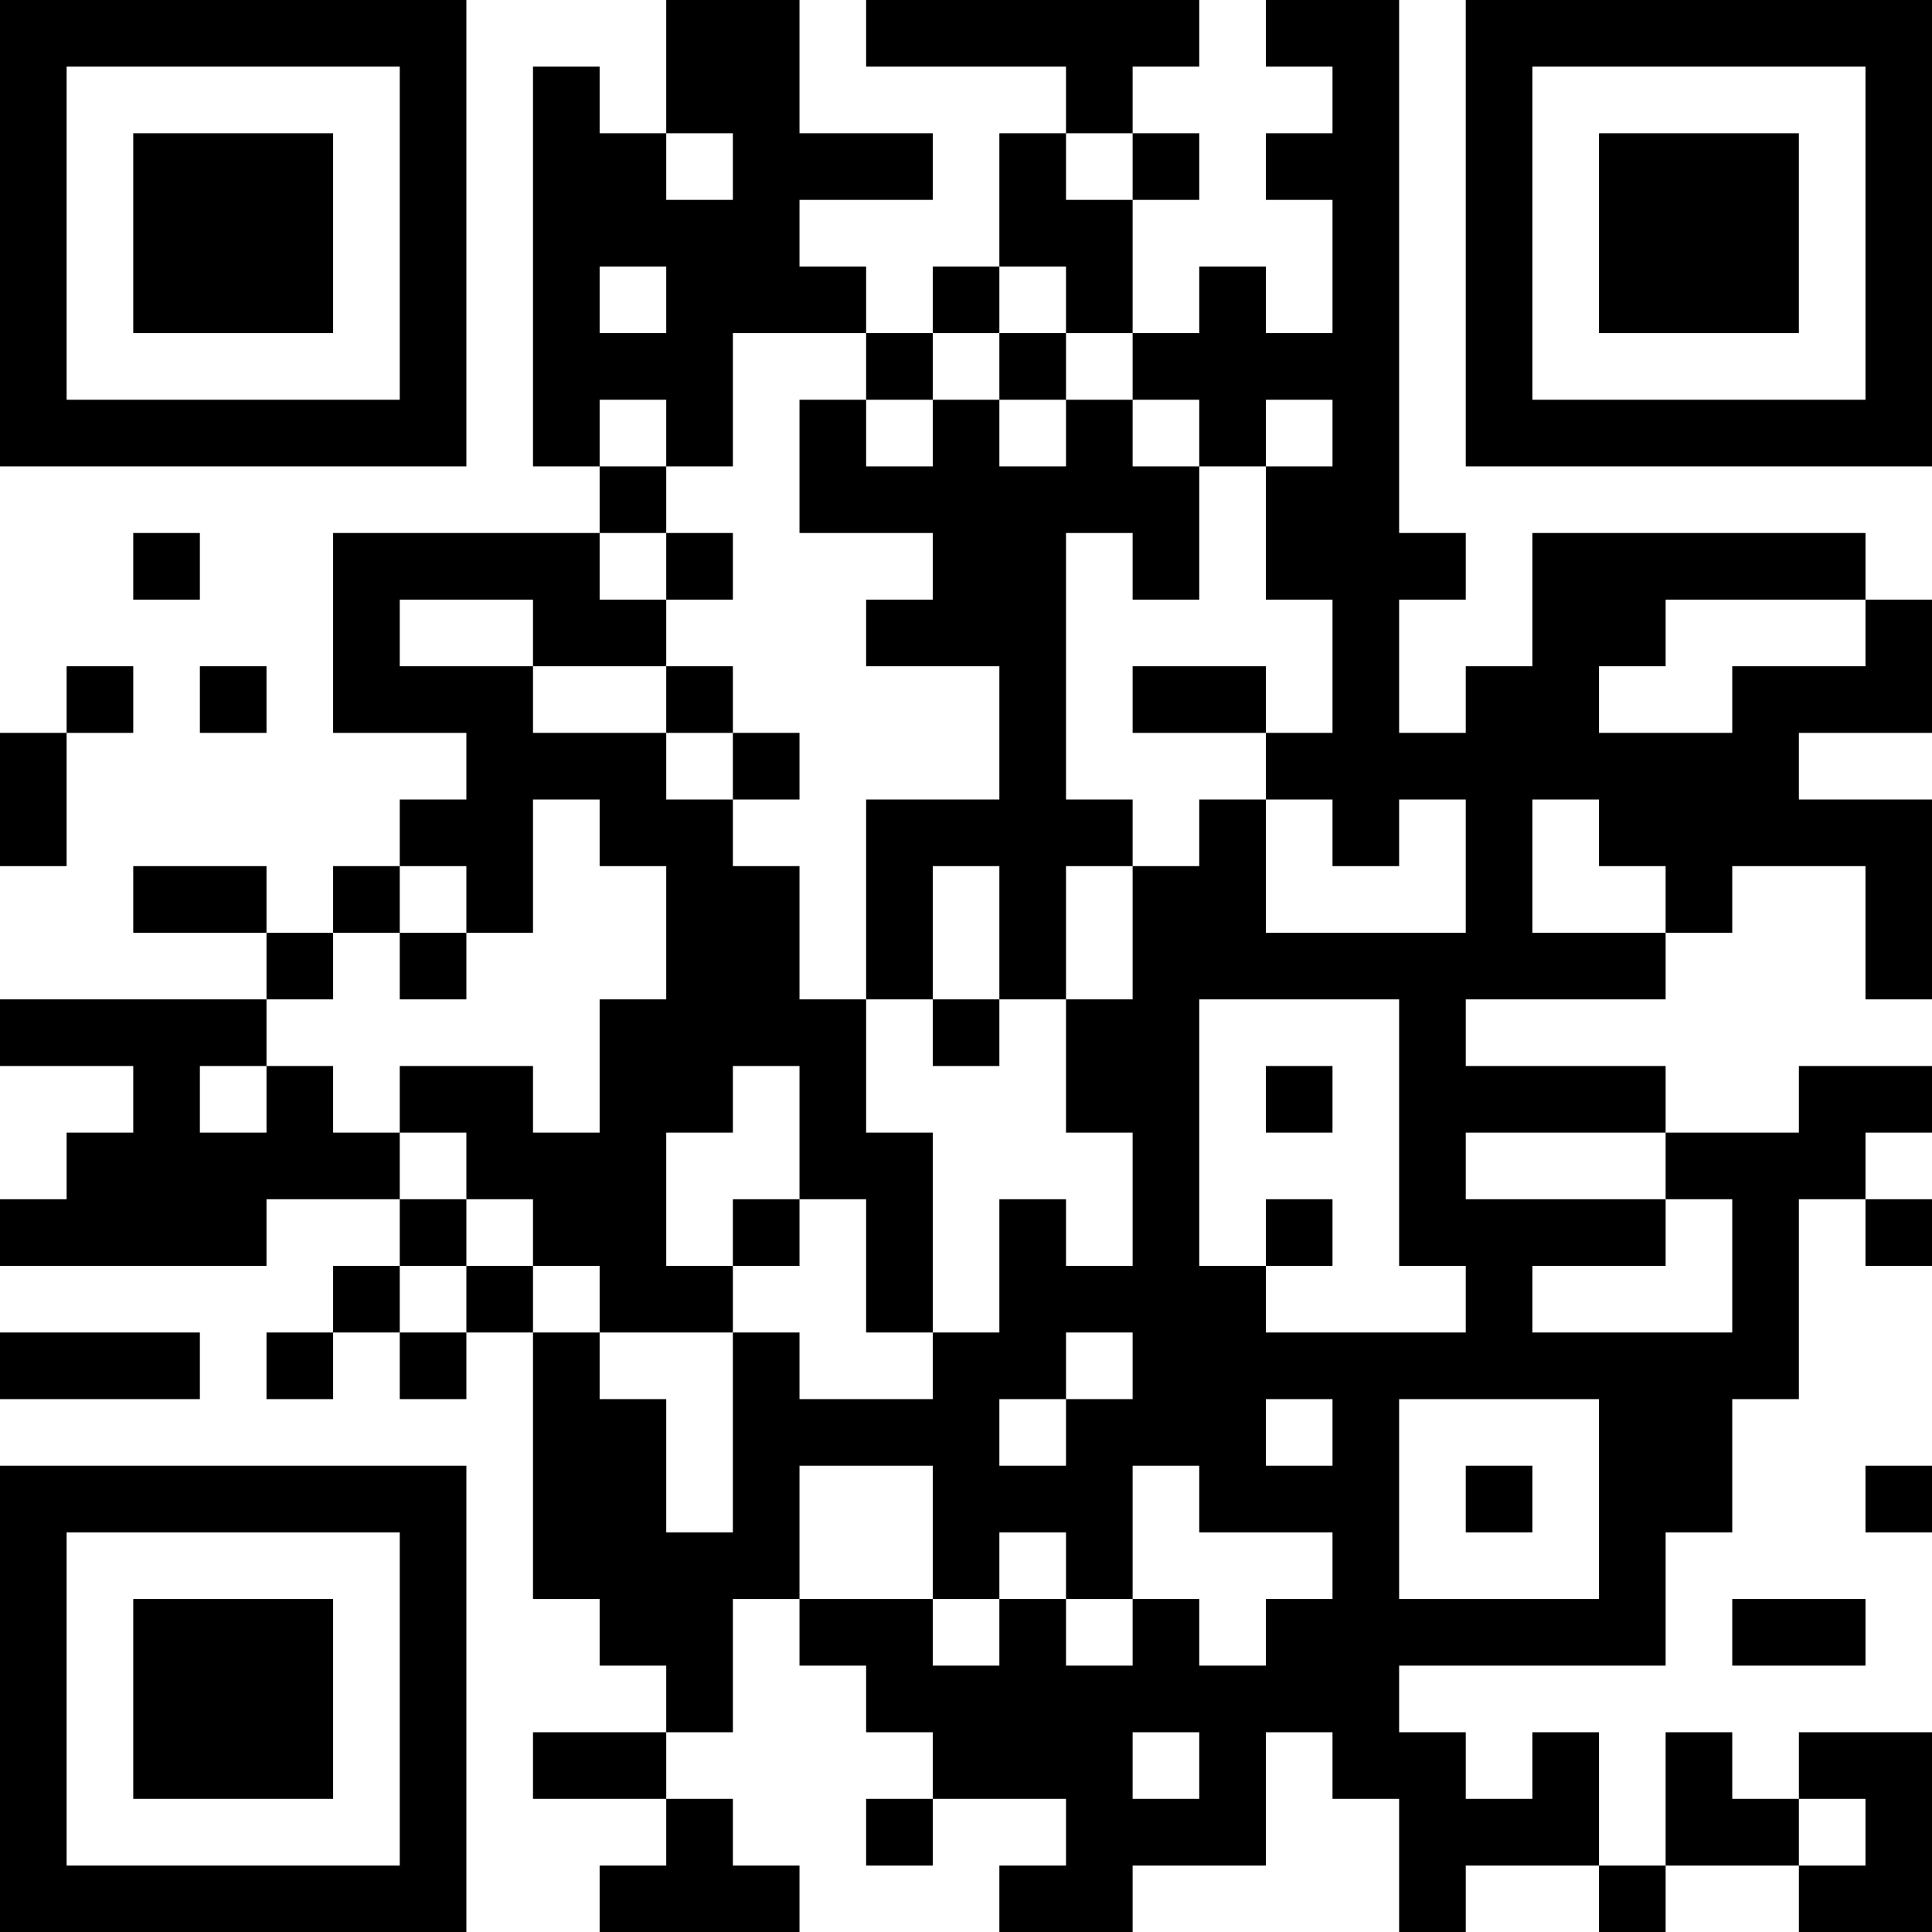 <?xml version="1.0" encoding="UTF-8"?>
<svg xmlns="http://www.w3.org/2000/svg" version="1.1" width="200" height="200" viewBox="0 0 200 200"><rect x="0" y="0" width="200" height="200" fill="#ffffff"/><g transform="scale(6.897)"><g transform="translate(0,0)"><path fill-rule="evenodd" d="M10 0L10 2L9 2L9 1L8 1L8 7L9 7L9 8L5 8L5 11L7 11L7 12L6 12L6 13L5 13L5 14L4 14L4 13L2 13L2 14L4 14L4 15L0 15L0 16L2 16L2 17L1 17L1 18L0 18L0 19L4 19L4 18L6 18L6 19L5 19L5 20L4 20L4 21L5 21L5 20L6 20L6 21L7 21L7 20L8 20L8 24L9 24L9 25L10 25L10 26L8 26L8 27L10 27L10 28L9 28L9 29L12 29L12 28L11 28L11 27L10 27L10 26L11 26L11 24L12 24L12 25L13 25L13 26L14 26L14 27L13 27L13 28L14 28L14 27L16 27L16 28L15 28L15 29L17 29L17 28L19 28L19 26L20 26L20 27L21 27L21 29L22 29L22 28L24 28L24 29L25 29L25 28L27 28L27 29L29 29L29 26L27 26L27 27L26 27L26 26L25 26L25 28L24 28L24 26L23 26L23 27L22 27L22 26L21 26L21 25L25 25L25 23L26 23L26 21L27 21L27 18L28 18L28 19L29 19L29 18L28 18L28 17L29 17L29 16L27 16L27 17L25 17L25 16L22 16L22 15L25 15L25 14L26 14L26 13L28 13L28 15L29 15L29 12L27 12L27 11L29 11L29 9L28 9L28 8L23 8L23 10L22 10L22 11L21 11L21 9L22 9L22 8L21 8L21 0L19 0L19 1L20 1L20 2L19 2L19 3L20 3L20 5L19 5L19 4L18 4L18 5L17 5L17 3L18 3L18 2L17 2L17 1L18 1L18 0L13 0L13 1L16 1L16 2L15 2L15 4L14 4L14 5L13 5L13 4L12 4L12 3L14 3L14 2L12 2L12 0ZM10 2L10 3L11 3L11 2ZM16 2L16 3L17 3L17 2ZM9 4L9 5L10 5L10 4ZM15 4L15 5L14 5L14 6L13 6L13 5L11 5L11 7L10 7L10 6L9 6L9 7L10 7L10 8L9 8L9 9L10 9L10 10L8 10L8 9L6 9L6 10L8 10L8 11L10 11L10 12L11 12L11 13L12 13L12 15L13 15L13 17L14 17L14 20L13 20L13 18L12 18L12 16L11 16L11 17L10 17L10 19L11 19L11 20L9 20L9 19L8 19L8 18L7 18L7 17L6 17L6 16L8 16L8 17L9 17L9 15L10 15L10 13L9 13L9 12L8 12L8 14L7 14L7 13L6 13L6 14L5 14L5 15L4 15L4 16L3 16L3 17L4 17L4 16L5 16L5 17L6 17L6 18L7 18L7 19L6 19L6 20L7 20L7 19L8 19L8 20L9 20L9 21L10 21L10 23L11 23L11 20L12 20L12 21L14 21L14 20L15 20L15 18L16 18L16 19L17 19L17 17L16 17L16 15L17 15L17 13L18 13L18 12L19 12L19 14L22 14L22 12L21 12L21 13L20 13L20 12L19 12L19 11L20 11L20 9L19 9L19 7L20 7L20 6L19 6L19 7L18 7L18 6L17 6L17 5L16 5L16 4ZM15 5L15 6L14 6L14 7L13 7L13 6L12 6L12 8L14 8L14 9L13 9L13 10L15 10L15 12L13 12L13 15L14 15L14 16L15 16L15 15L16 15L16 13L17 13L17 12L16 12L16 8L17 8L17 9L18 9L18 7L17 7L17 6L16 6L16 5ZM15 6L15 7L16 7L16 6ZM2 8L2 9L3 9L3 8ZM10 8L10 9L11 9L11 8ZM25 9L25 10L24 10L24 11L26 11L26 10L28 10L28 9ZM1 10L1 11L0 11L0 13L1 13L1 11L2 11L2 10ZM3 10L3 11L4 11L4 10ZM10 10L10 11L11 11L11 12L12 12L12 11L11 11L11 10ZM17 10L17 11L19 11L19 10ZM23 12L23 14L25 14L25 13L24 13L24 12ZM14 13L14 15L15 15L15 13ZM6 14L6 15L7 15L7 14ZM18 15L18 19L19 19L19 20L22 20L22 19L21 19L21 15ZM19 16L19 17L20 17L20 16ZM22 17L22 18L25 18L25 19L23 19L23 20L26 20L26 18L25 18L25 17ZM11 18L11 19L12 19L12 18ZM19 18L19 19L20 19L20 18ZM0 20L0 21L3 21L3 20ZM16 20L16 21L15 21L15 22L16 22L16 21L17 21L17 20ZM19 21L19 22L20 22L20 21ZM21 21L21 24L24 24L24 21ZM12 22L12 24L14 24L14 25L15 25L15 24L16 24L16 25L17 25L17 24L18 24L18 25L19 25L19 24L20 24L20 23L18 23L18 22L17 22L17 24L16 24L16 23L15 23L15 24L14 24L14 22ZM22 22L22 23L23 23L23 22ZM28 22L28 23L29 23L29 22ZM26 24L26 25L28 25L28 24ZM17 26L17 27L18 27L18 26ZM27 27L27 28L28 28L28 27ZM0 0L0 7L7 7L7 0ZM1 1L1 6L6 6L6 1ZM2 2L2 5L5 5L5 2ZM22 0L22 7L29 7L29 0ZM23 1L23 6L28 6L28 1ZM24 2L24 5L27 5L27 2ZM0 22L0 29L7 29L7 22ZM1 23L1 28L6 28L6 23ZM2 24L2 27L5 27L5 24Z" fill="#000000"/></g></g></svg>
